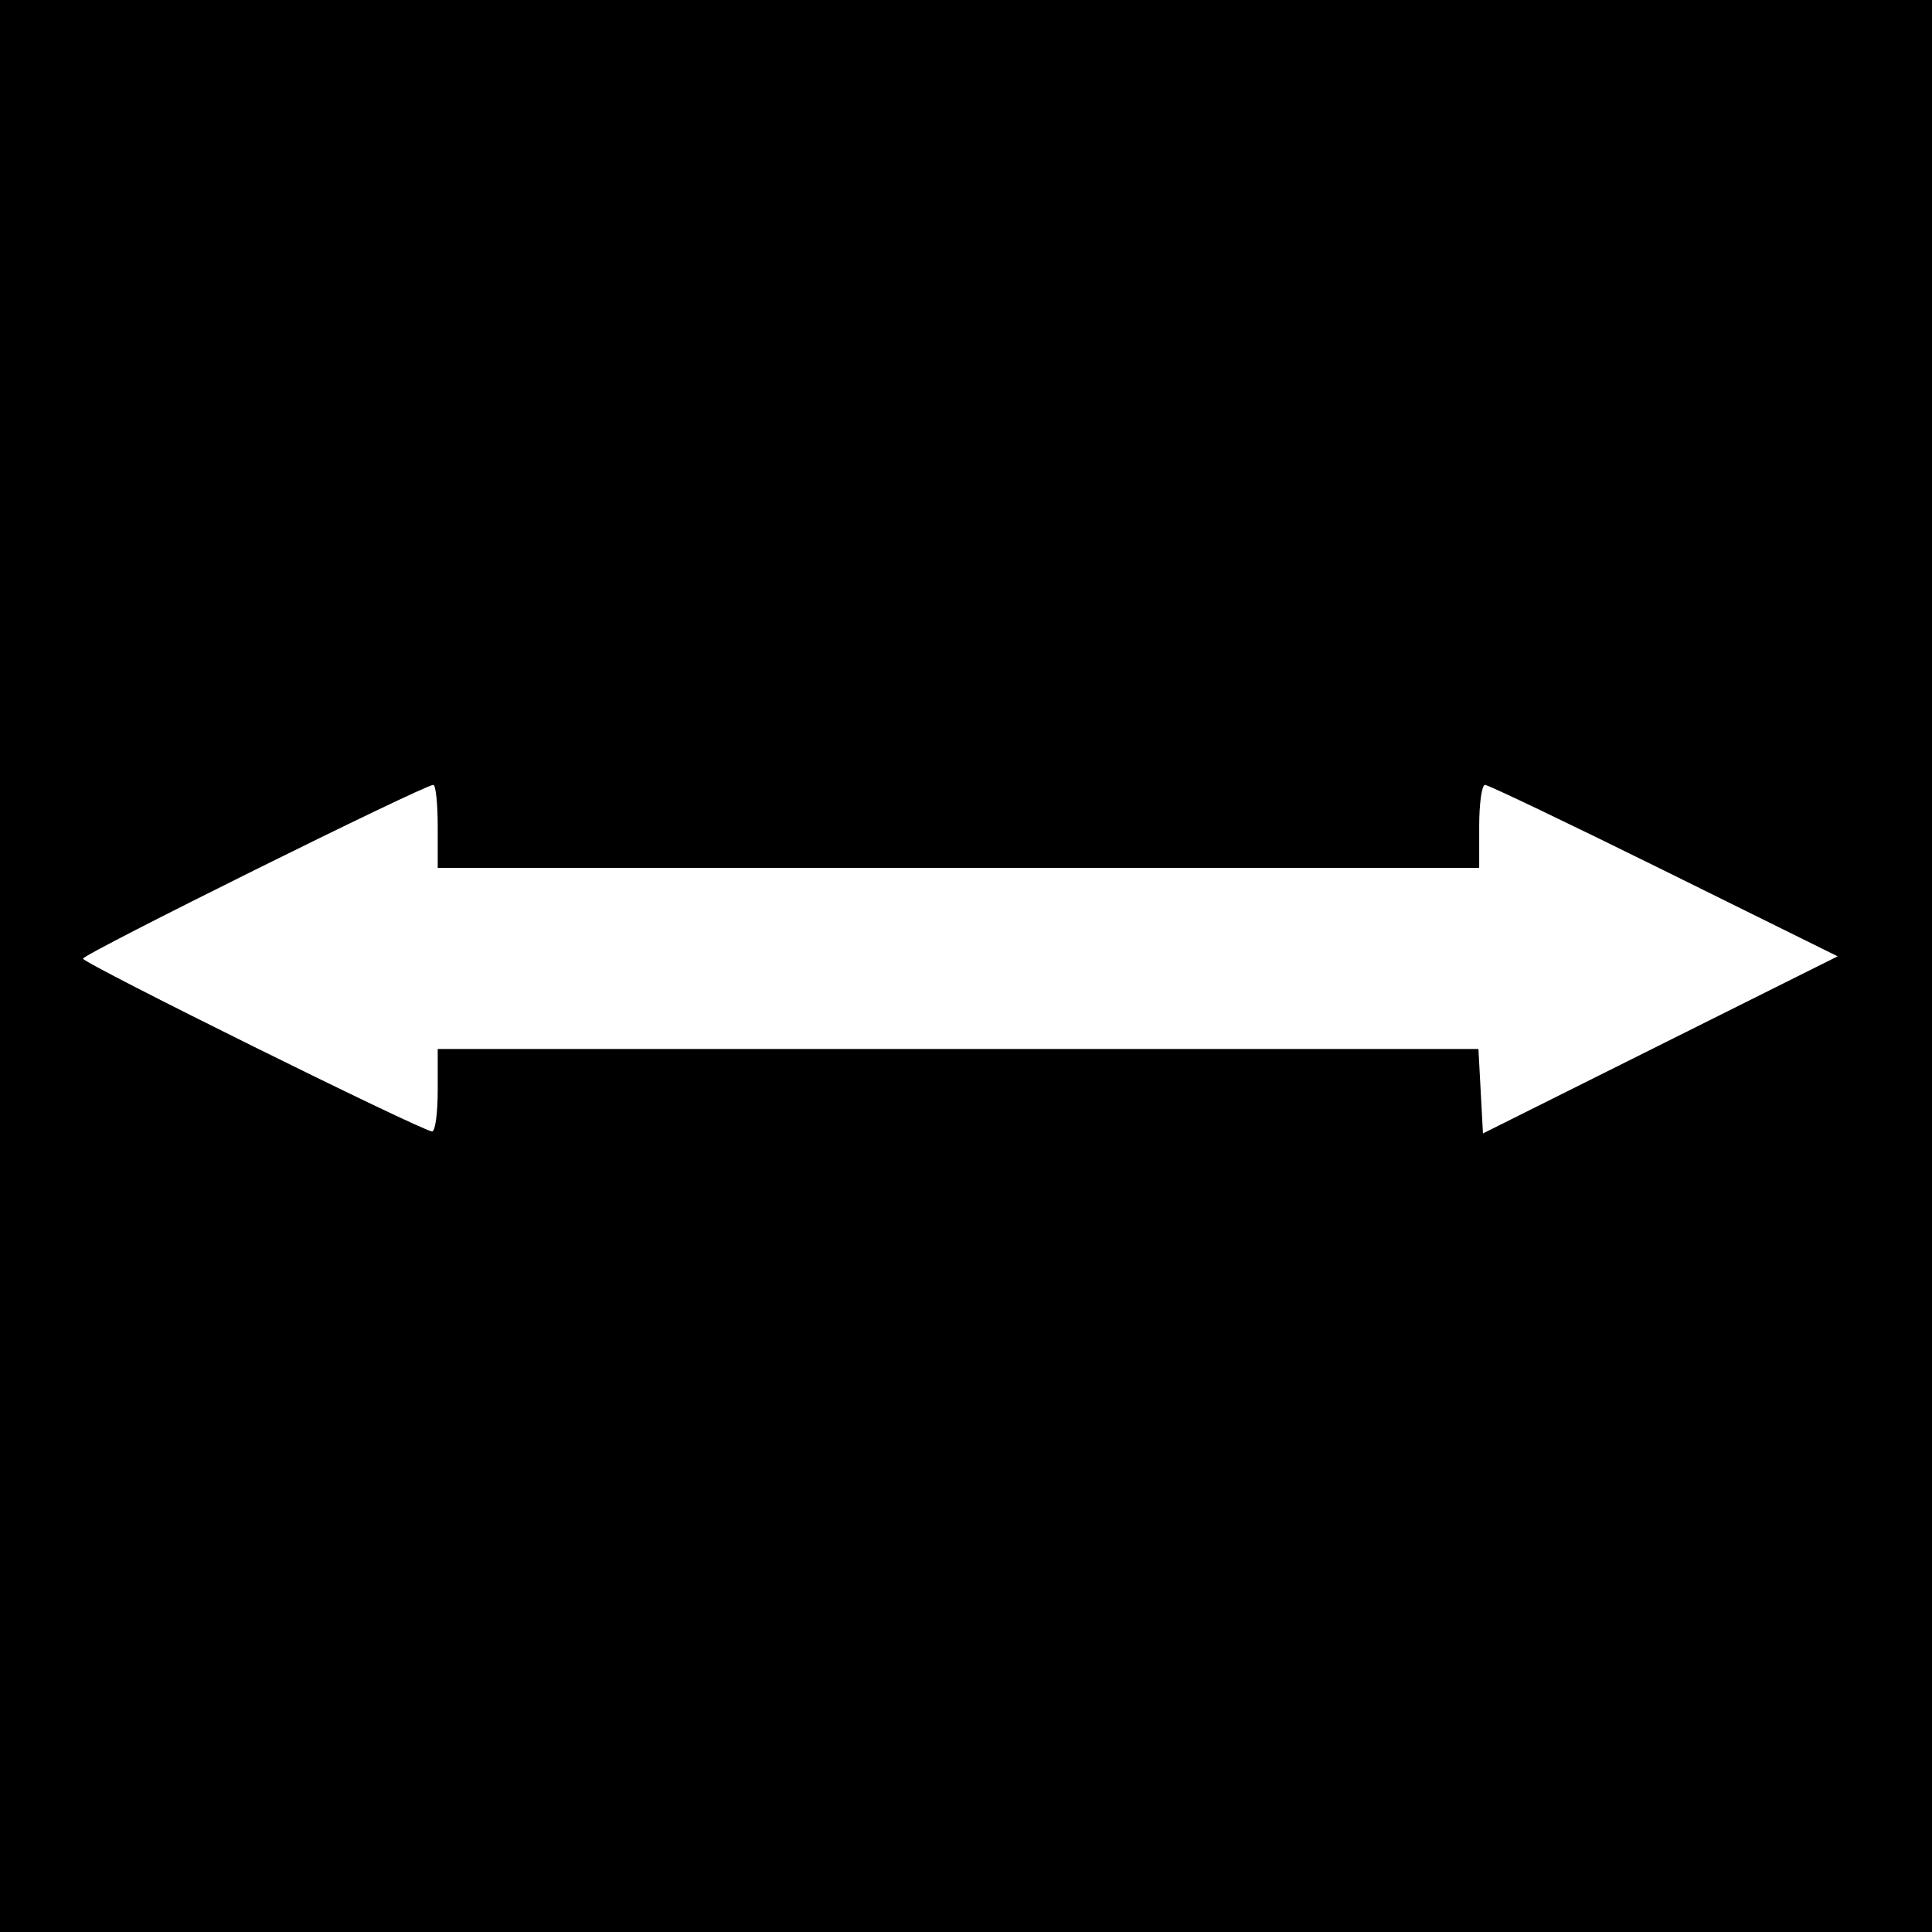 <?xml version="1.0" encoding="UTF-8" standalone="no"?>
<!-- Created with Inkscape (http://www.inkscape.org/) -->

<svg
   xmlns:dc="http://purl.org/dc/elements/1.1/"
   xmlns:cc="http://creativecommons.org/ns#"
   xmlns:rdf="http://www.w3.org/1999/02/22-rdf-syntax-ns#"
   xmlns:svg="http://www.w3.org/2000/svg"
   xmlns="http://www.w3.org/2000/svg"
   version="1.1"
   width="256"
   height="256"
   id="svg3613">
  <defs
     id="defs3617" />
  <path
     d="M 0,128 0,0 l 128,0 128,0 0,128 0,128 -128,0 -128,0 0,-128 z m 58,16.5 0,-5.5 68.95,0 68.95,0 0.3,5.592 0.3,5.592 23.5,-11.733 23.5,-11.733 -22.977,-11.359 C 207.885,109.112 197.198,104 196.773,104 196.348,104 196,106.475 196,109.5 l 0,5.5 -69,0 -69,0 0,-5.5 C 58,106.475 57.739,104 57.419,104 56.19,104 11,126.415 11,127.025 c 0,0.614 44.686,22.738 46.25,22.898 C 57.663,149.965 58,147.525 58,144.5 z"
     id="path3623"
     style="fill:#000000" />
</svg>
